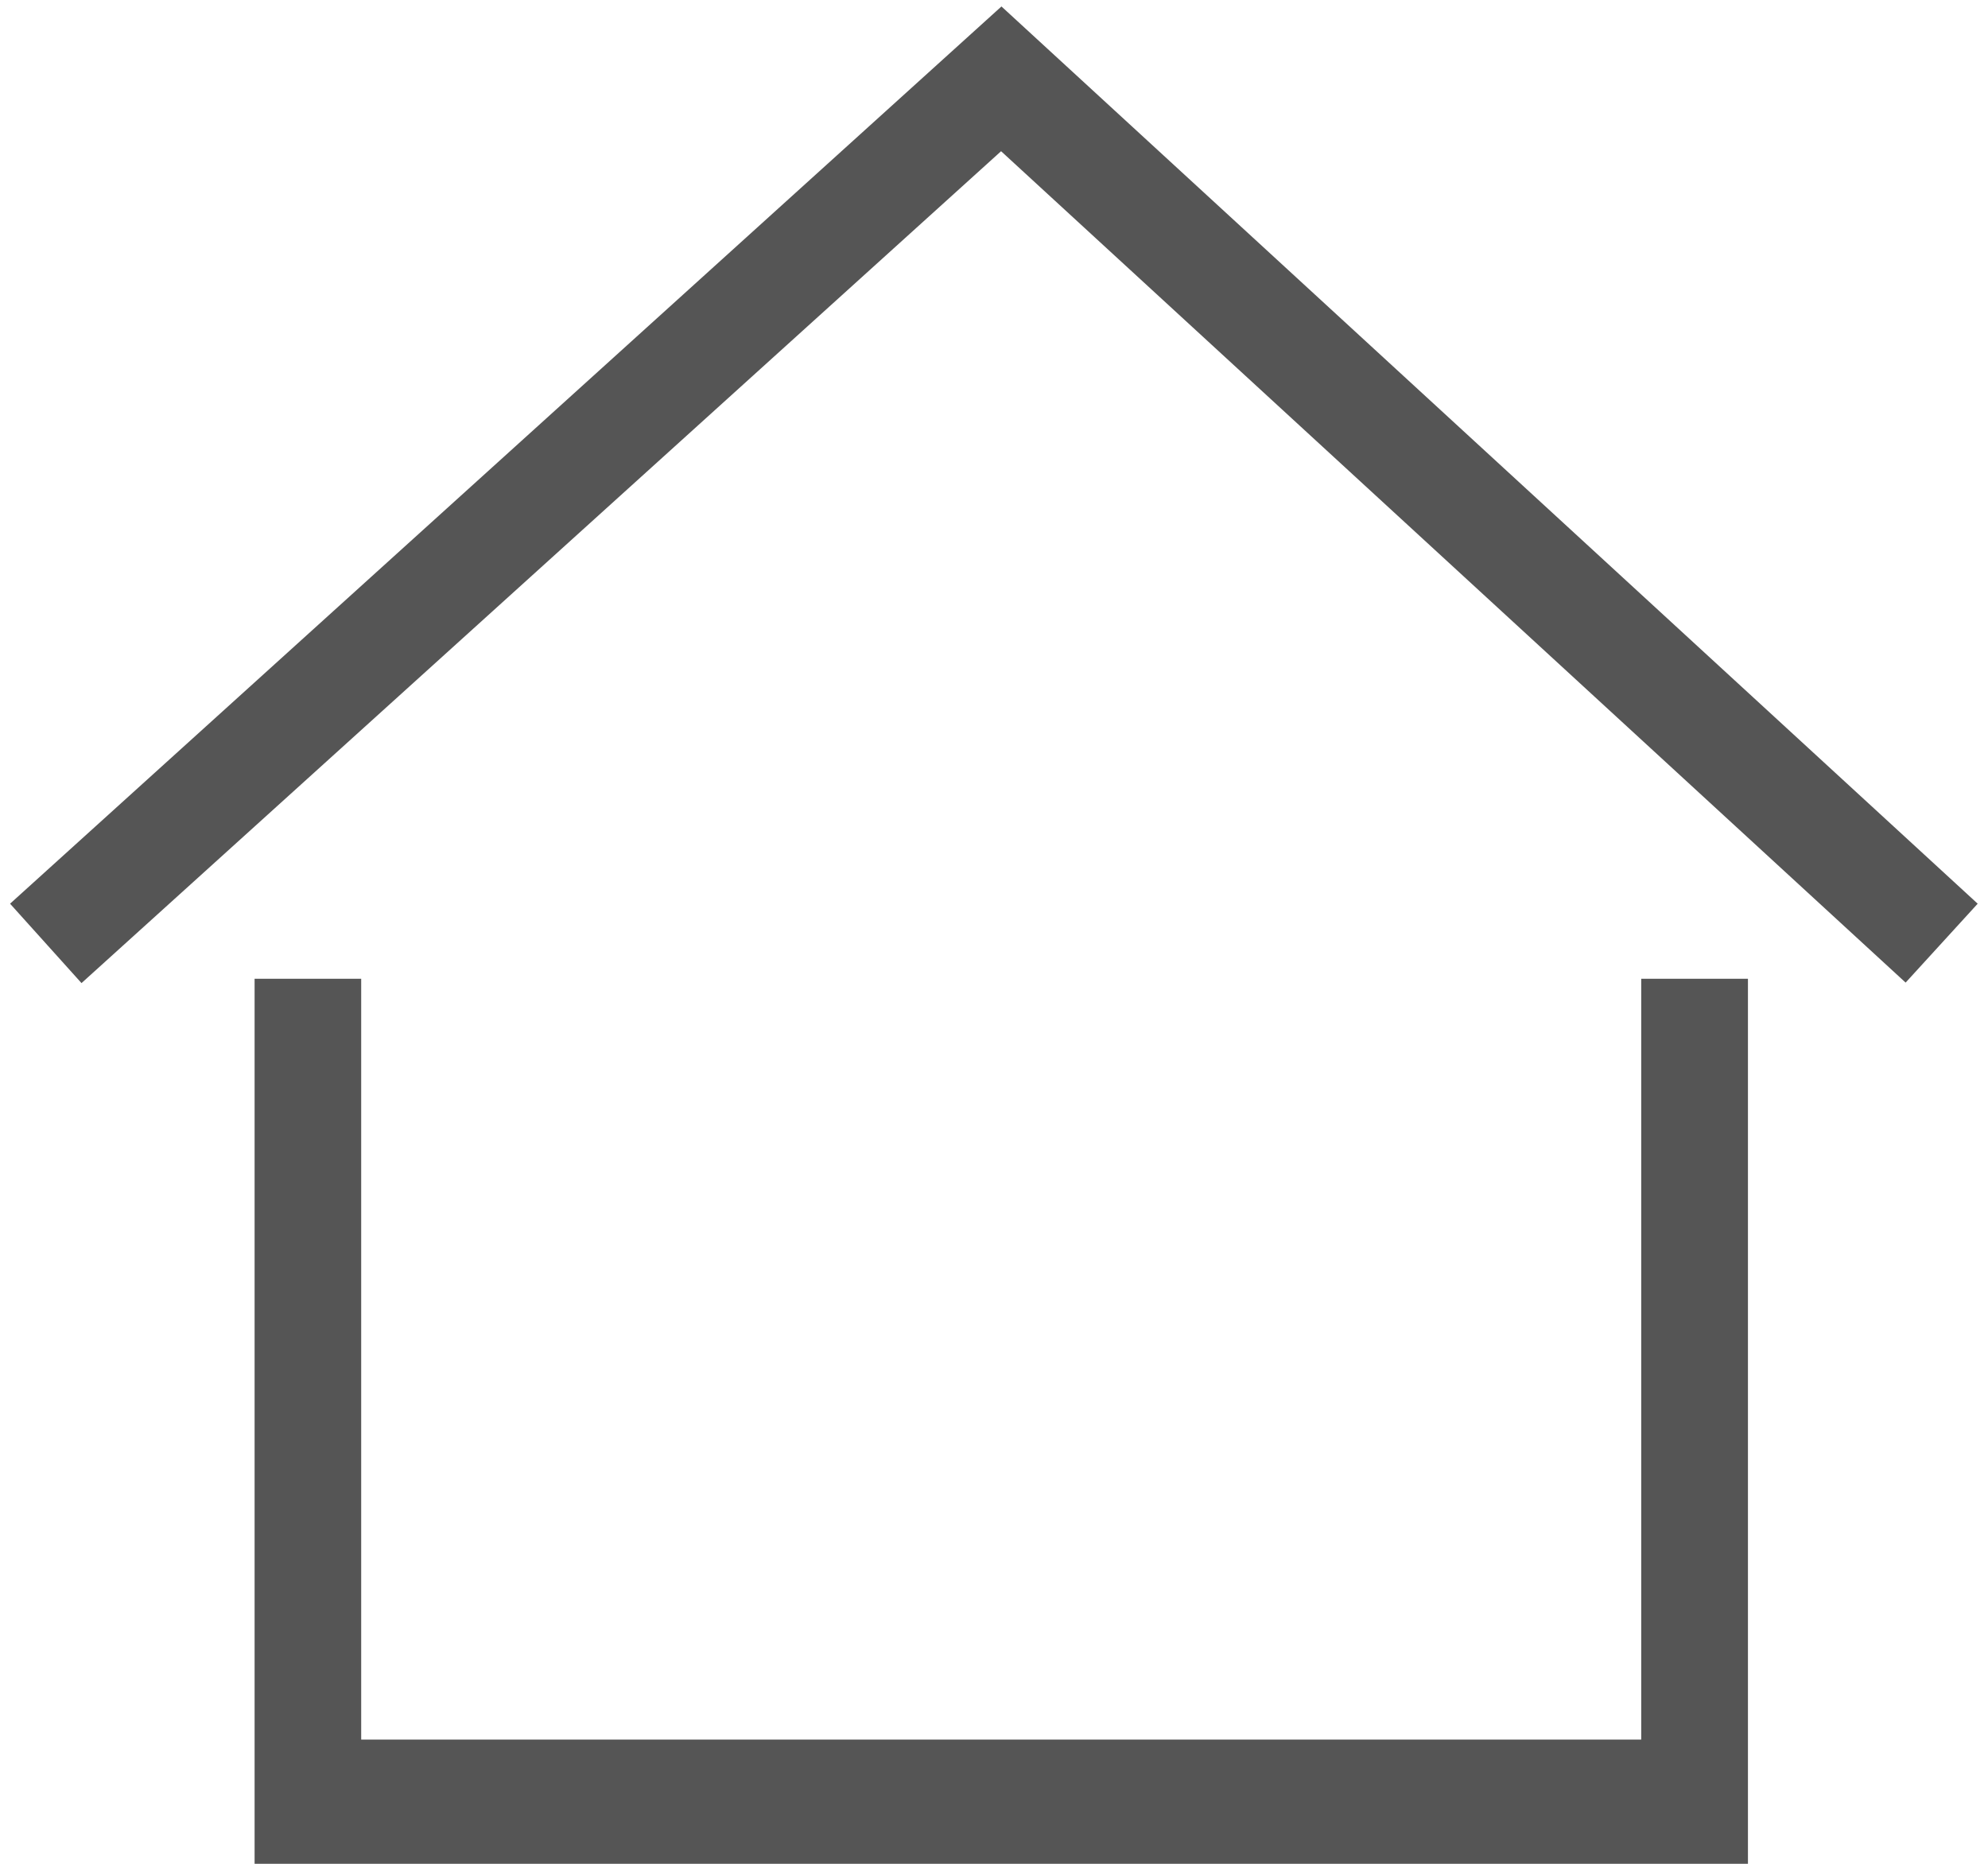 ﻿<?xml version="1.0" encoding="utf-8"?>
<svg version="1.1" xmlns:xlink="http://www.w3.org/1999/xlink" width="16px" height="15px" xmlns="http://www.w3.org/2000/svg">
  <g transform="matrix(1 0 0 1 -1608 -21 )">
    <path d="M 8.057 1.217  L 0.656 7.912  L 0.081 7.273  L 8.06 0.052  L 15.917 7.273  L 15.337 7.908  L 8.057 1.217  Z M 14.068 7.877  L 13.209 7.877  L 13.209 14  L 2.907 14  L 2.907 7.877  L 2.049 7.877  L 2.049 15  L 14.068 15  L 14.068 7.877  Z " fill-rule="nonzero" fill="#555555" stroke="none" transform="matrix(1 0 0 1 1608 21 )" />
  </g>
</svg>